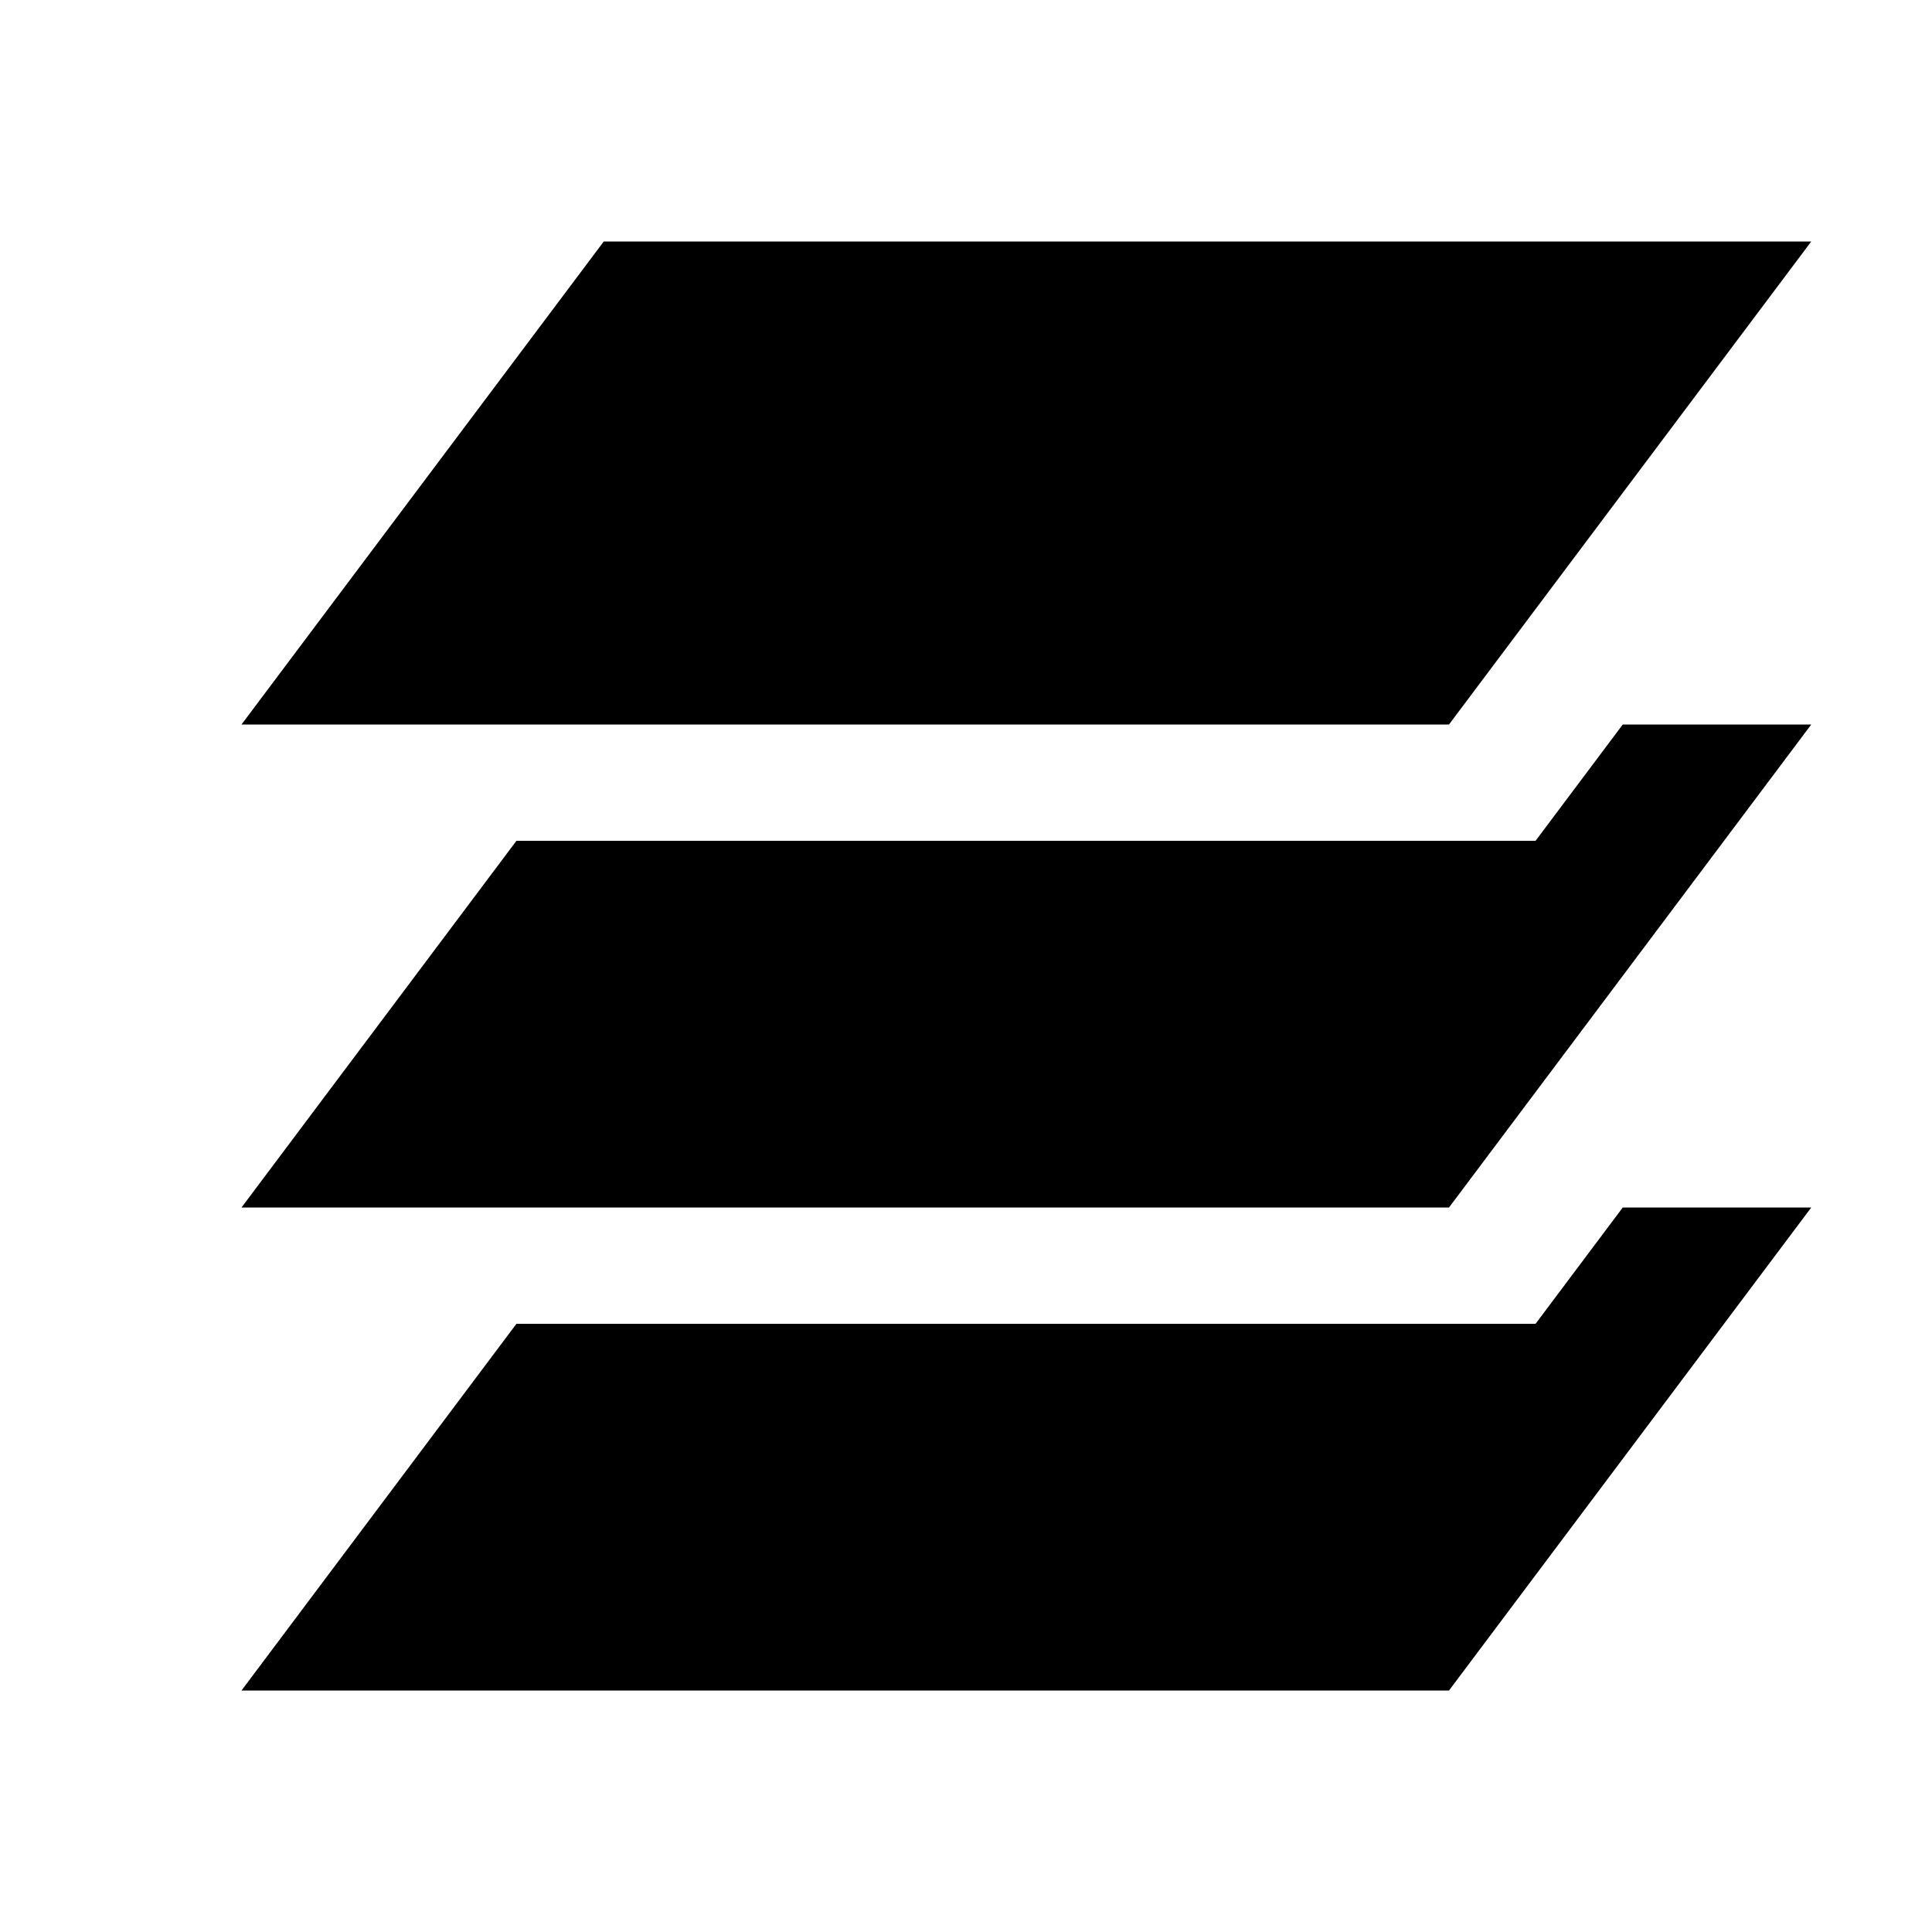 <?xml version="1.0" encoding="UTF-8"?>
<!-- Licensed under the Creative Commons Attribution-Share Alike 3.0 United States License (http://creativecommons.org/licenses/by-sa/3.0/) -->
<svg xmlns="http://www.w3.org/2000/svg" id="root" version="1.1" viewBox="0 0 16 16">
 <path fill="currentColor" d="m5 2l-3 4h10l3-4h-10zm8.439 4l-0.722 0.963h-8.44l-2.277 3.037h10l3-4h-1.561zm0 4l-0.722 0.963h-8.44l-2.277 3.037h10l3-4h-1.561z"/>
</svg>
